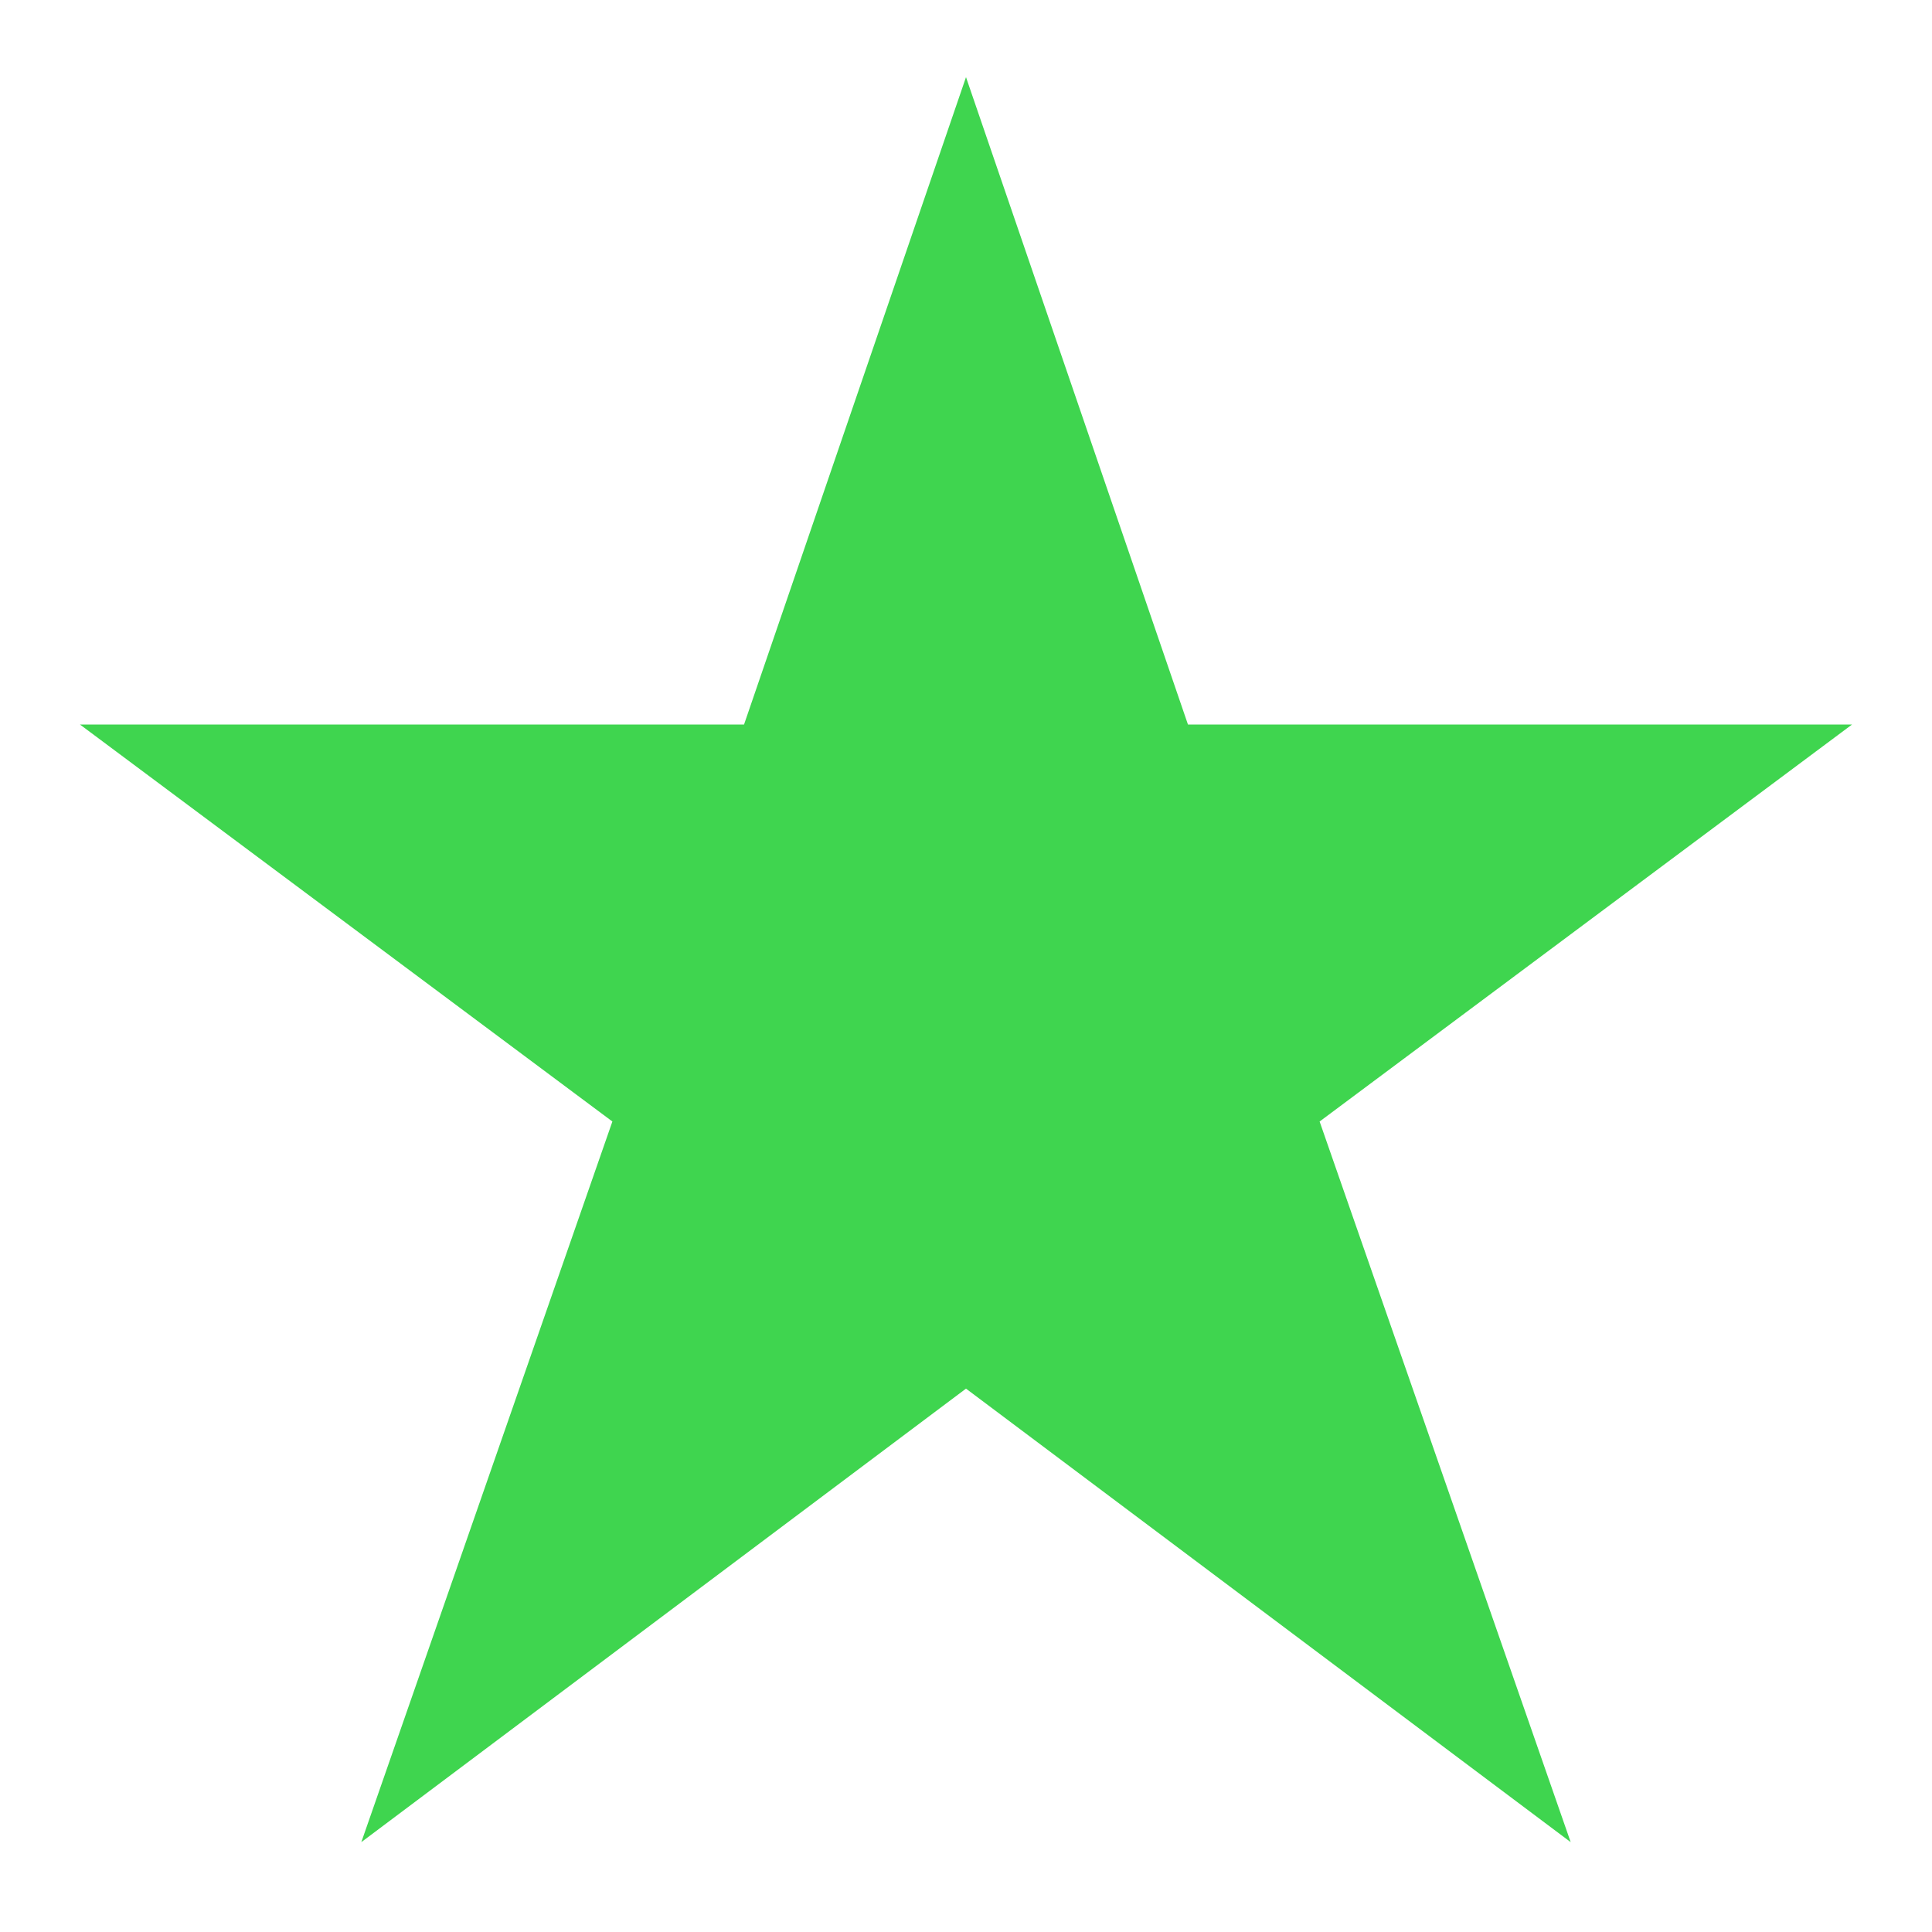 <?xml version="1.0" encoding="UTF-8"?>
<svg xmlns="http://www.w3.org/2000/svg" width="24" height="24">
  <path fill="#3fd54f" stroke="#3fd54f" d="M 12,2.5 14.4,9.5 21.5,9.5 15.8,13.75 18.5,21.5 12,16.625 5.5,21.5 8.2,13.75 2.5,9.5 9.6,9.5 z"/>
</svg>
